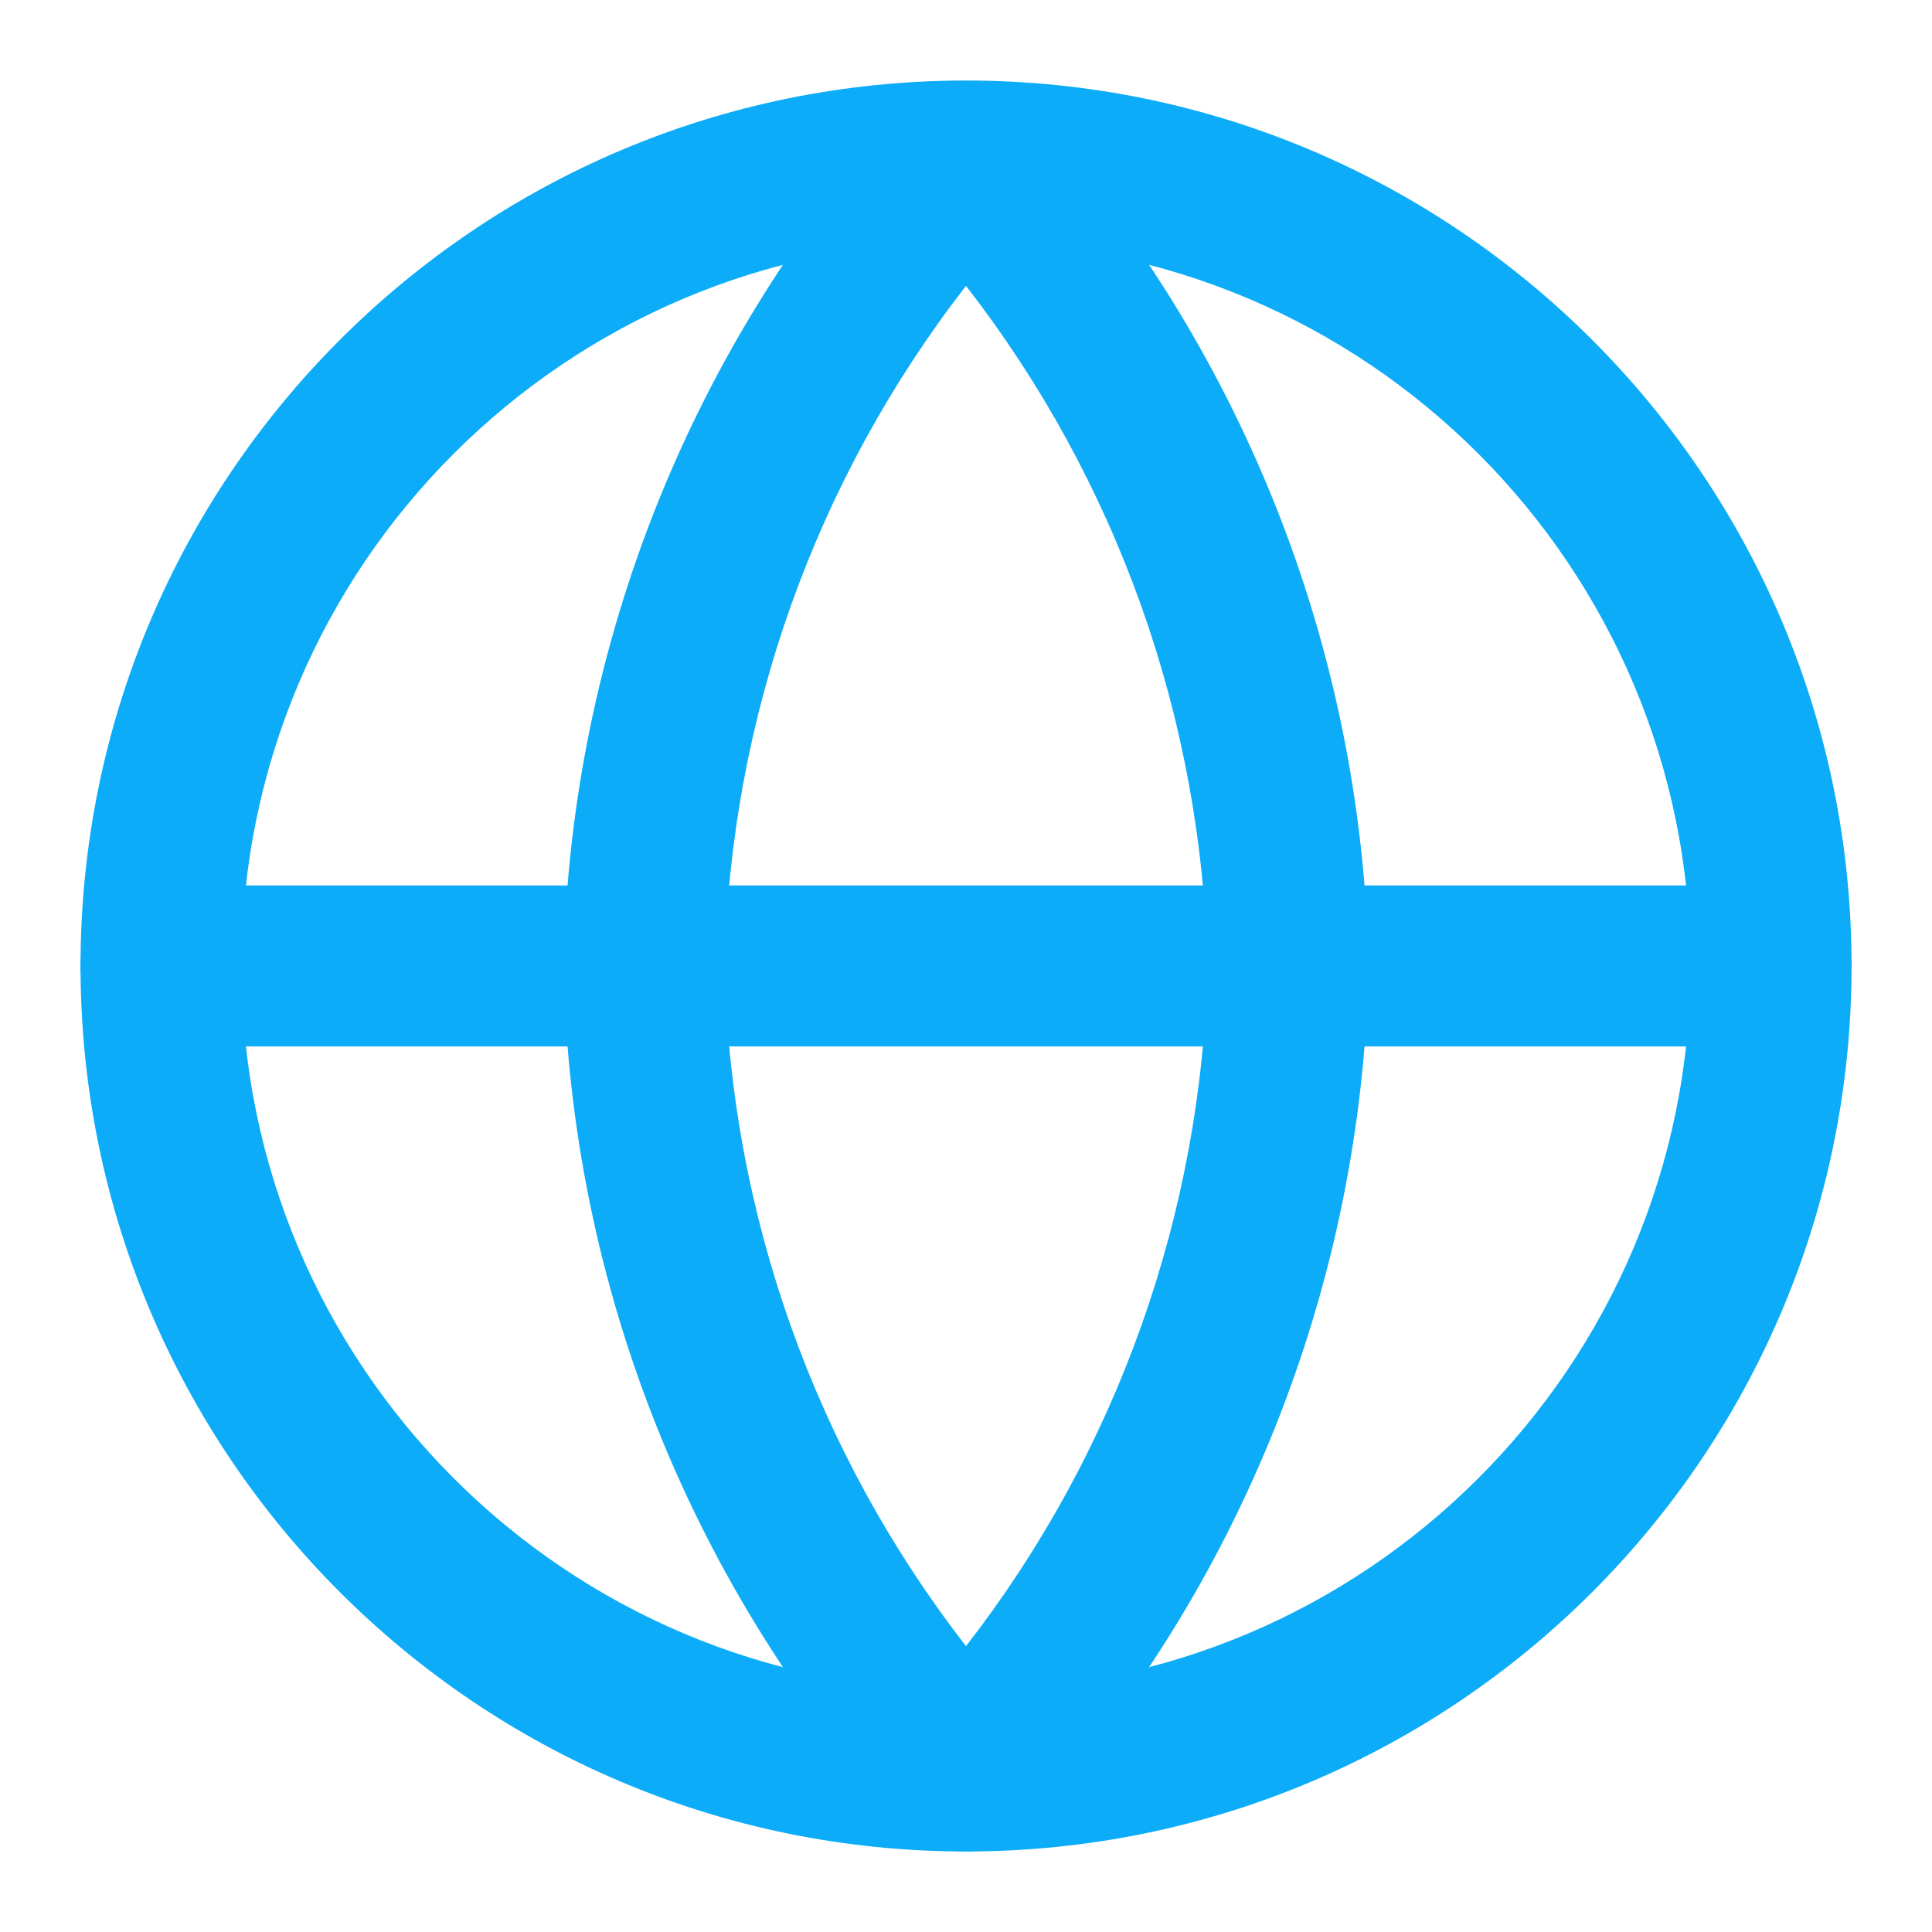 <svg width="22" height="22" viewBox="0 0 22 22" fill="none" xmlns="http://www.w3.org/2000/svg">
<path fill-rule="evenodd" clip-rule="evenodd" d="M11 2.75C6.444 2.75 2.75 6.443 2.75 11C2.75 15.556 6.444 19.25 11 19.25C15.557 19.25 19.25 15.556 19.25 11C19.25 6.443 15.557 2.75 11 2.75ZM0.917 11C0.917 5.431 5.431 0.917 11 0.917C16.569 0.917 21.084 5.431 21.084 11C21.084 16.569 16.569 21.083 11 21.083C5.431 21.083 0.917 16.569 0.917 11Z" fill="#0CACF8"/>
<path fill-rule="evenodd" clip-rule="evenodd" d="M0.917 11C0.917 10.494 1.327 10.083 1.834 10.083H20.167C20.673 10.083 21.084 10.494 21.084 11C21.084 11.506 20.673 11.916 20.167 11.916H1.834C1.327 11.916 0.917 11.506 0.917 11Z" fill="#0CACF8"/>
<path fill-rule="evenodd" clip-rule="evenodd" d="M8.251 11C8.313 13.818 9.283 16.532 11 18.745C12.718 16.532 13.687 13.818 13.75 11C13.687 8.181 12.718 5.468 11 3.255C9.283 5.468 8.313 8.181 8.251 11ZM11 1.833L10.323 1.215C7.881 3.889 6.493 7.36 6.417 10.981C6.417 10.993 6.417 11.006 6.417 11.019C6.493 14.64 7.881 18.11 10.323 20.785C10.497 20.975 10.743 21.083 11 21.083C11.258 21.083 11.504 20.975 11.677 20.785C14.12 18.11 15.508 14.64 15.584 11.019C15.584 11.006 15.584 10.993 15.584 10.981C15.508 7.36 14.12 3.889 11.677 1.215L11 1.833Z" fill="#0CACF8"/>
</svg>
